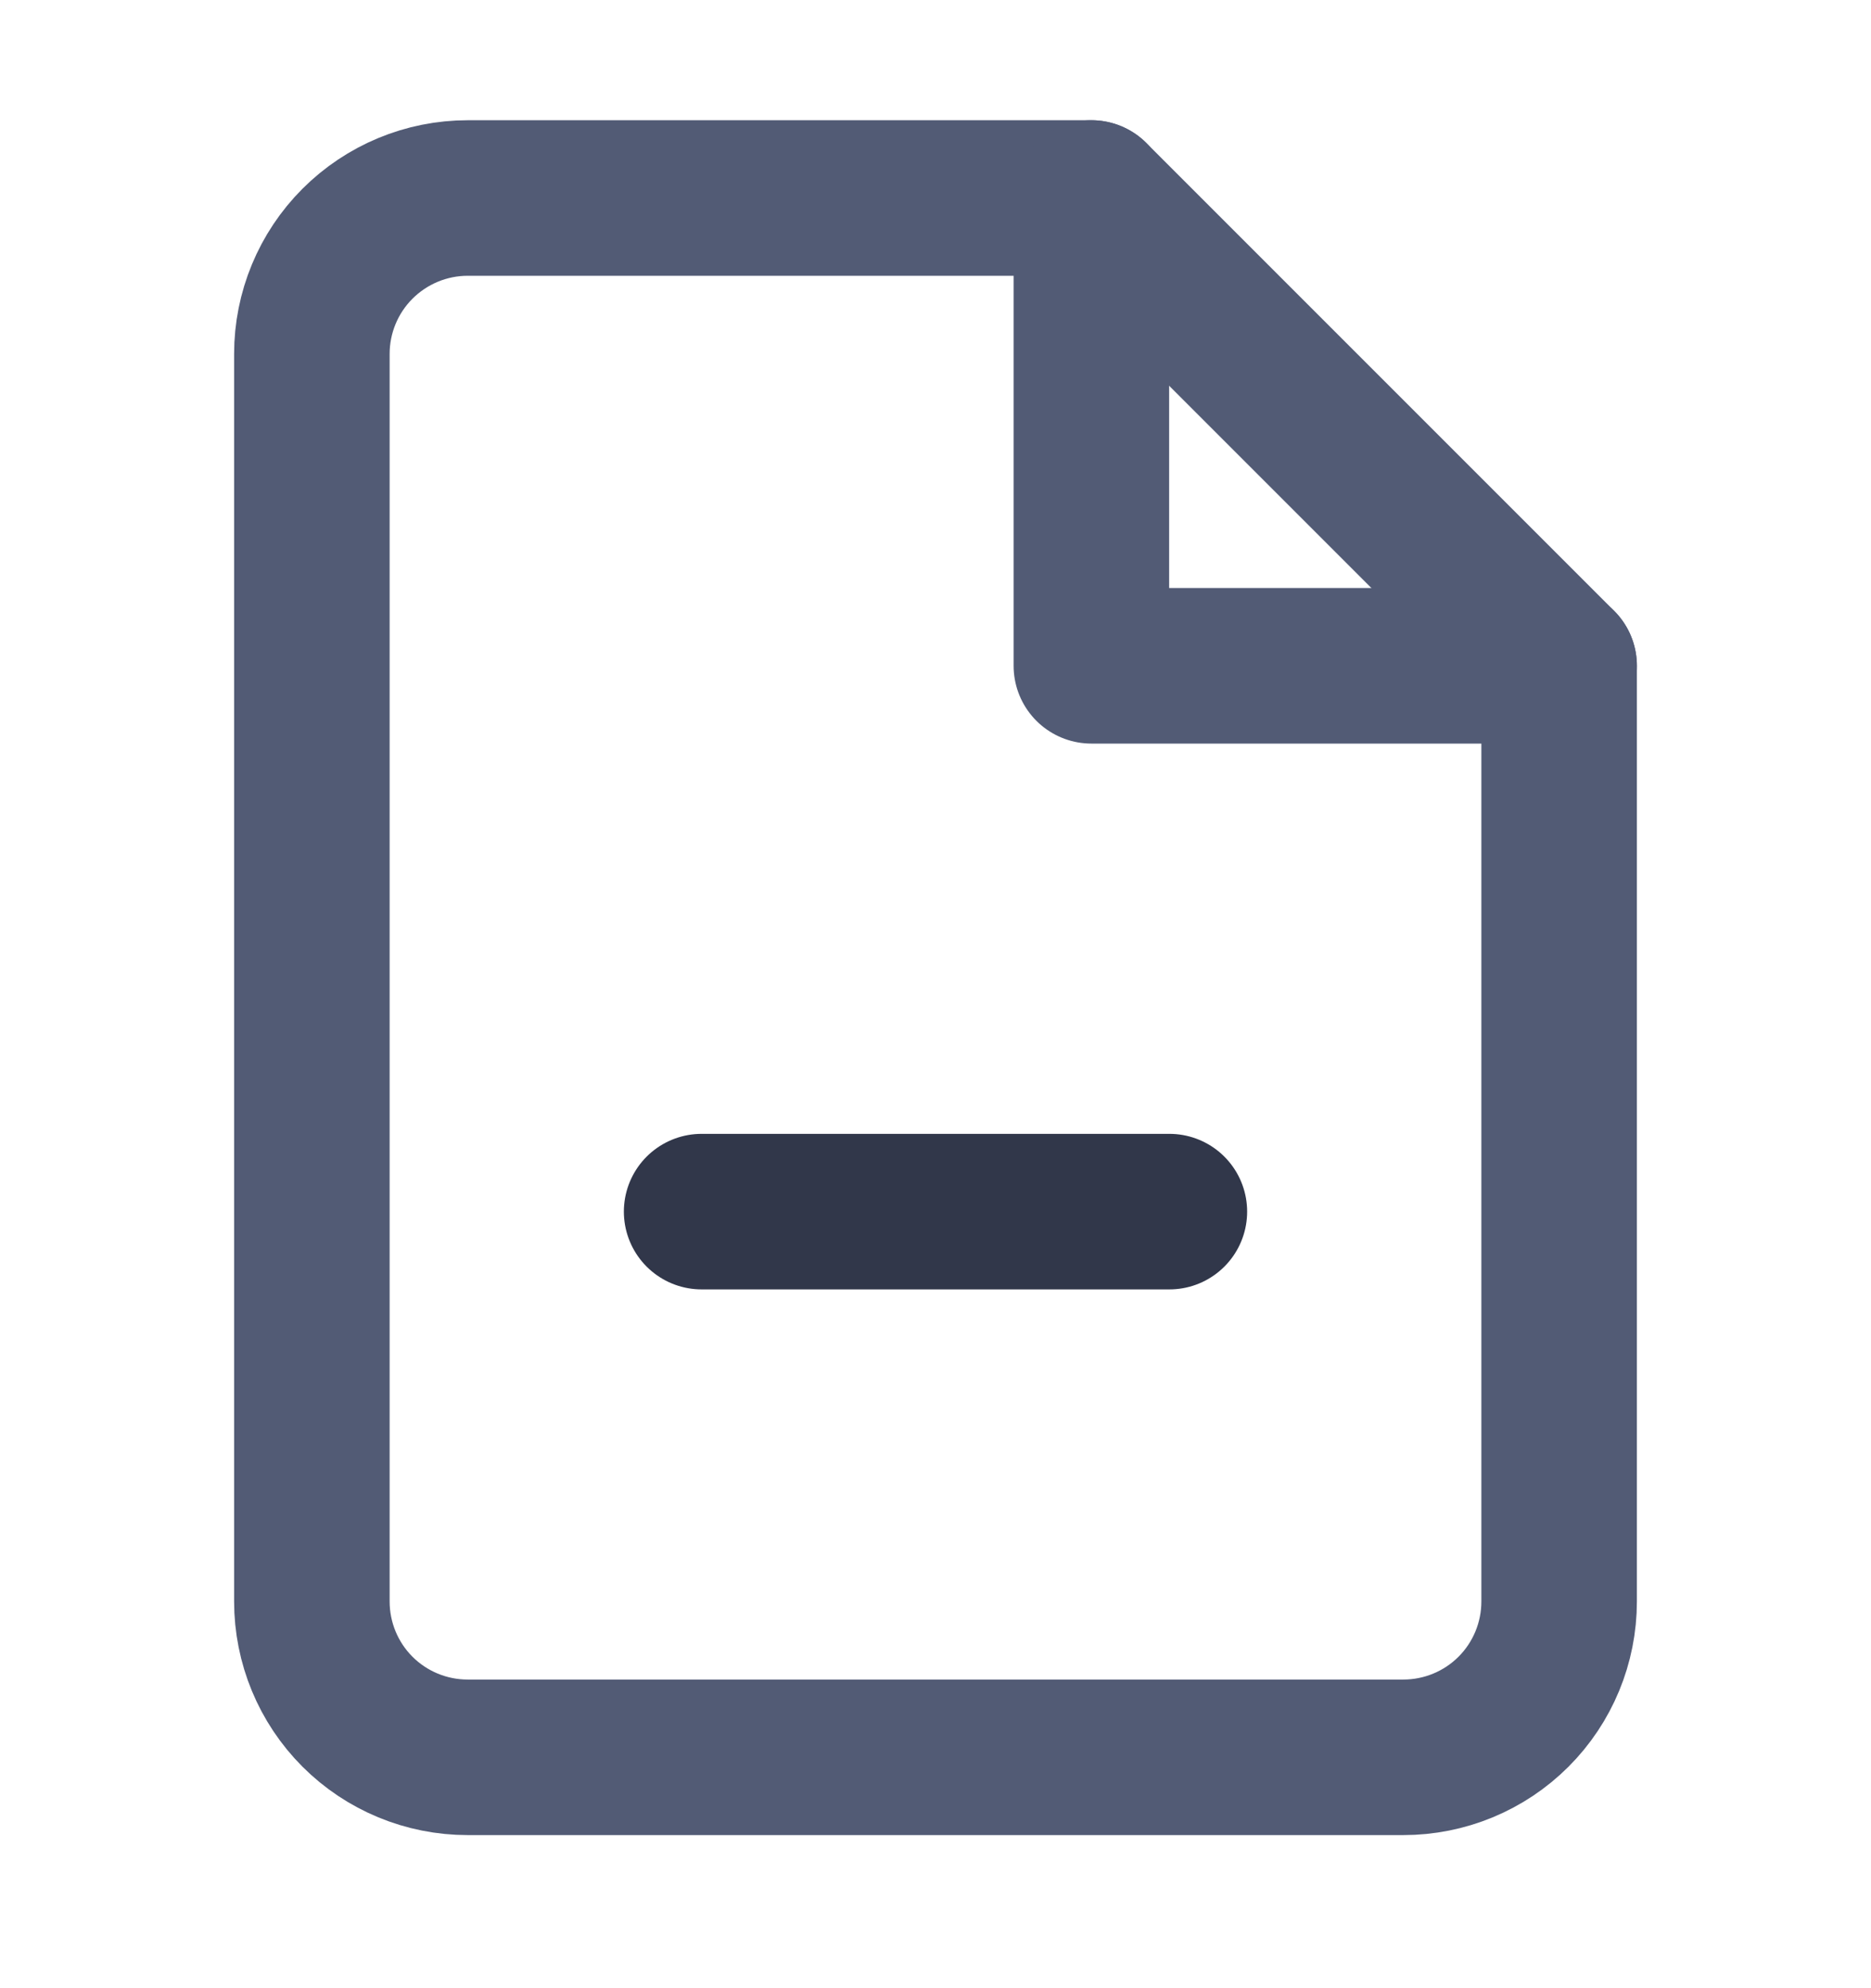 <svg width="16" height="17" viewBox="0 0 16 17" fill="none" xmlns="http://www.w3.org/2000/svg">
<path d="M9.333 1.693H4C3.646 1.693 3.307 1.834 3.057 2.084C2.807 2.334 2.667 2.673 2.667 3.026V13.693C2.667 14.047 2.807 14.386 3.057 14.636C3.307 14.886 3.646 15.026 4 15.026H12C12.354 15.026 12.693 14.886 12.943 14.636C13.193 14.386 13.333 14.047 13.333 13.693V5.693L9.333 1.693Z" stroke="#525B75" stroke-width="1.33" stroke-linecap="round" stroke-linejoin="round"/>
<path d="M9.333 1.693V5.693H13.333" stroke="#525B75" stroke-width="1.33" stroke-linecap="round" stroke-linejoin="round"/>
<path d="M6 10.36H10" stroke="#31374A" stroke-width="1.33" stroke-linecap="round" stroke-linejoin="round"/>
</svg>

